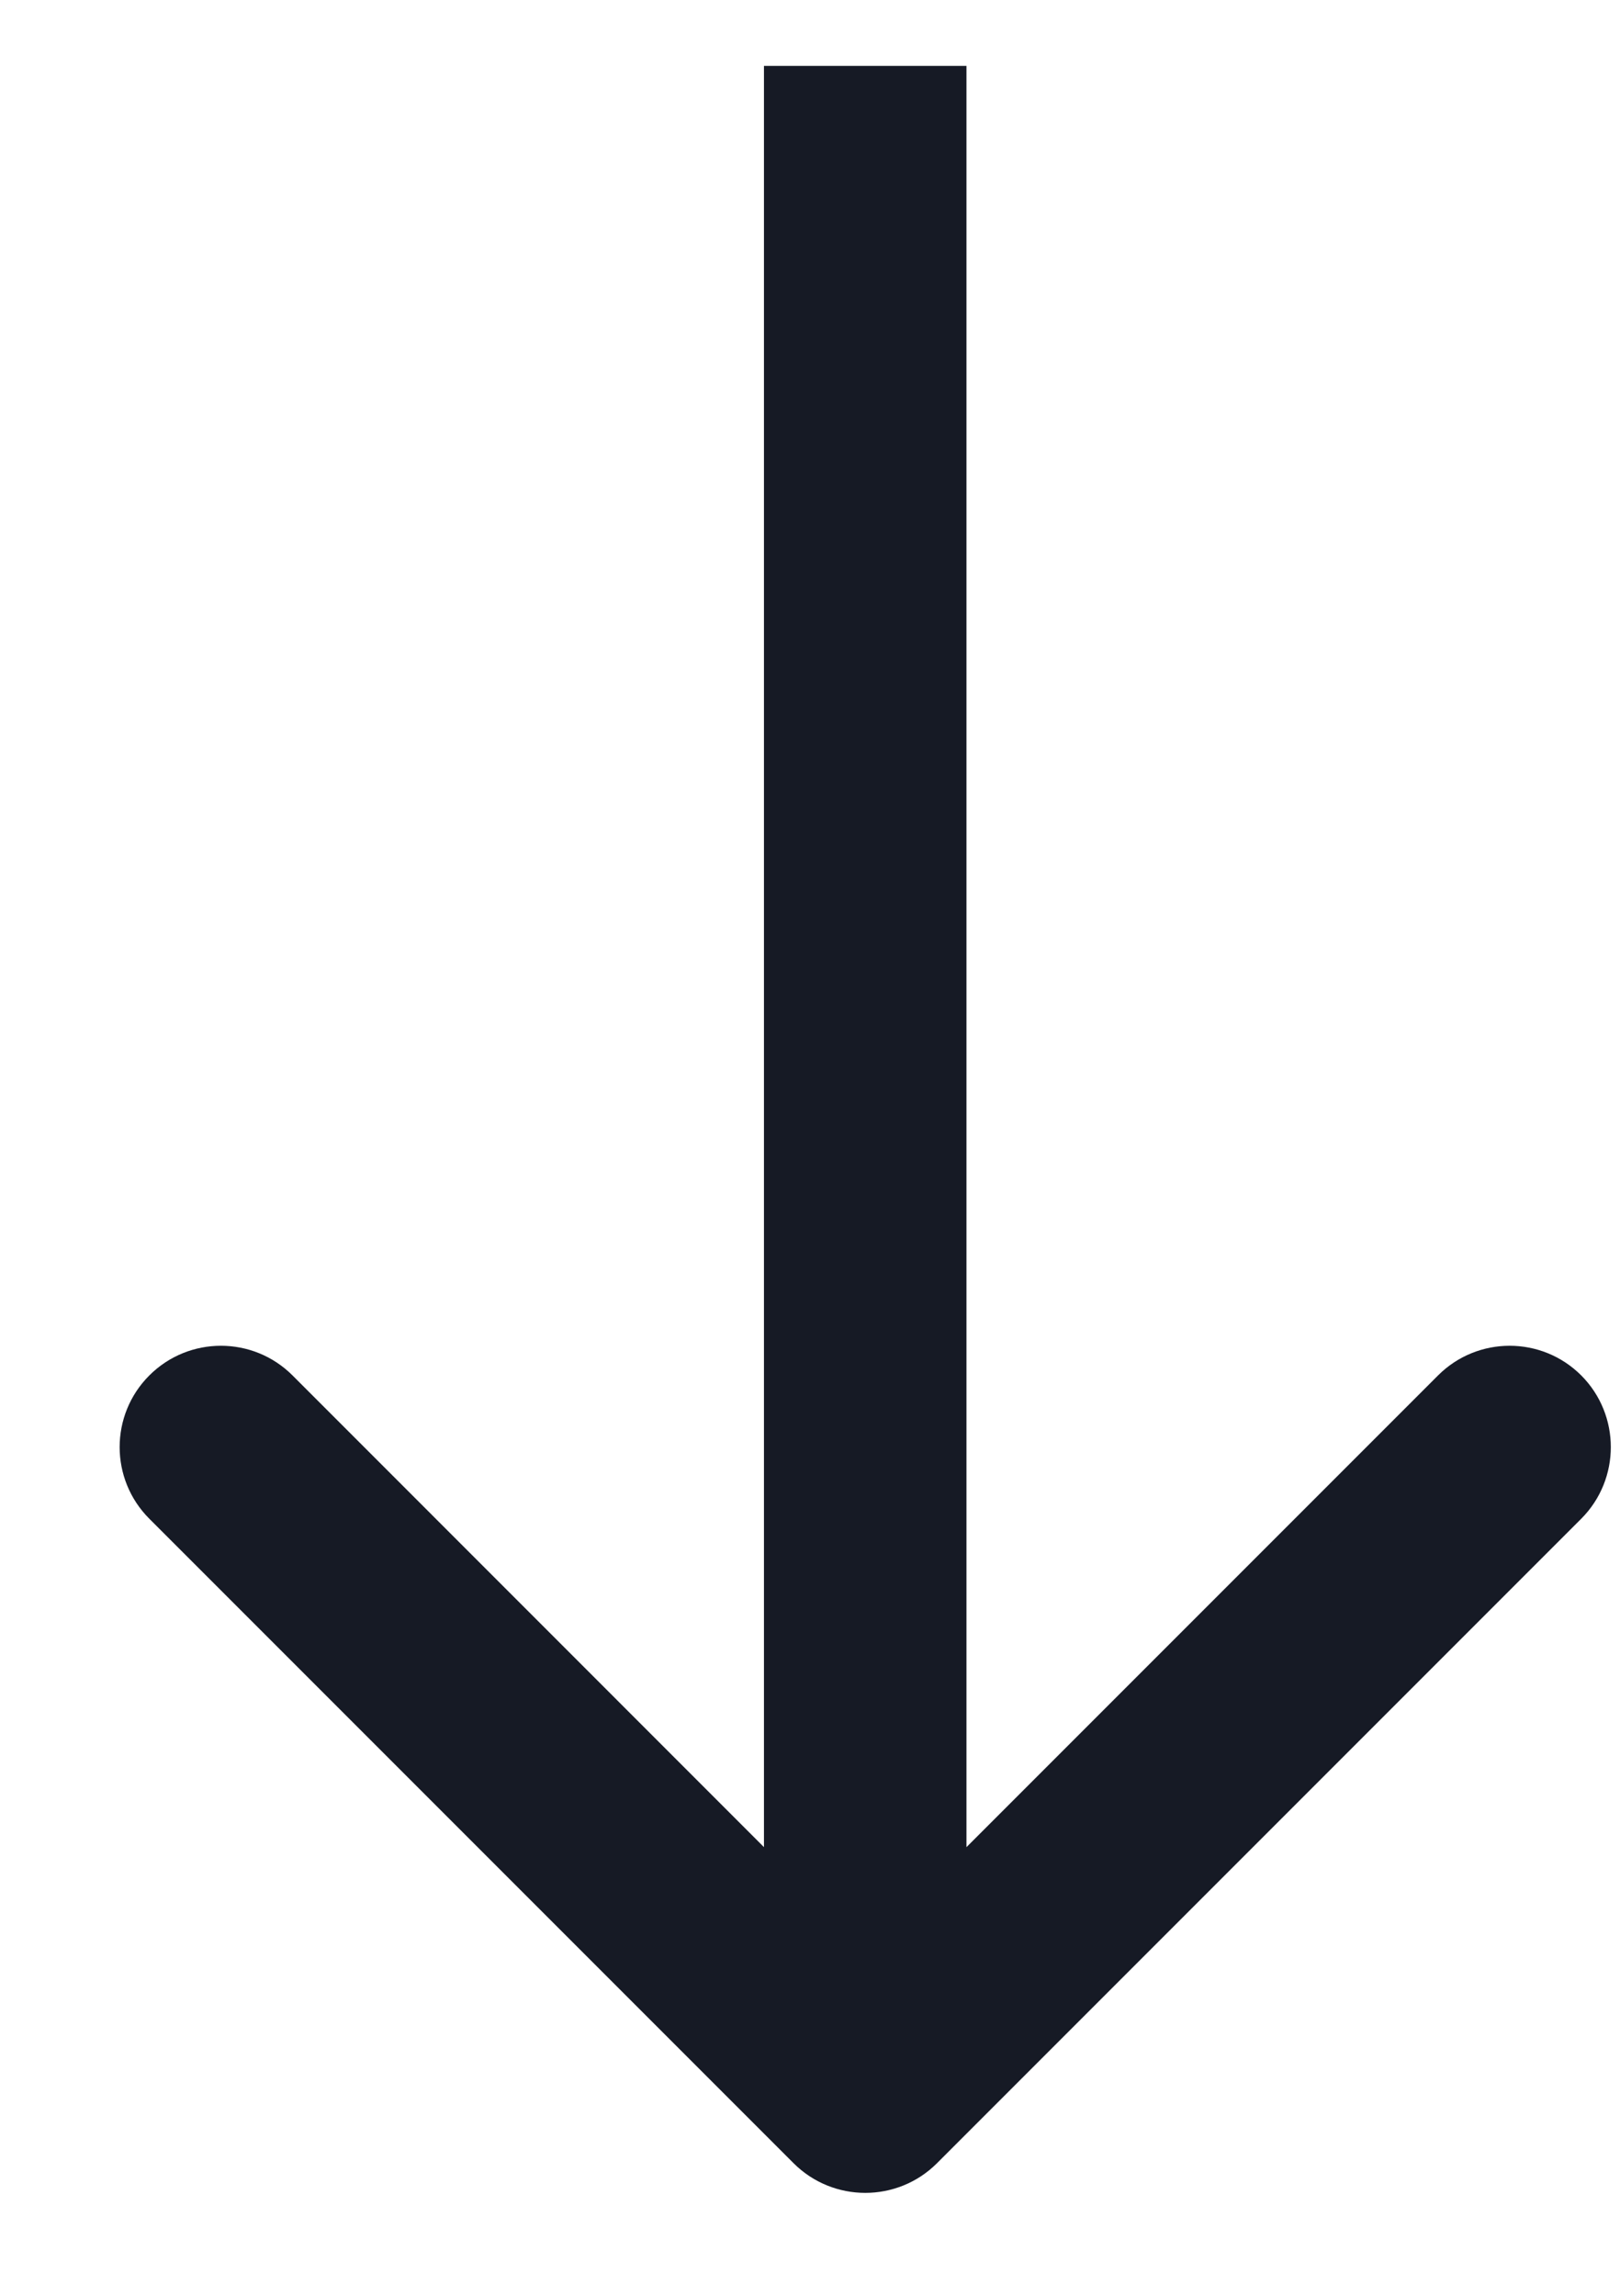 <svg width="12" height="17" viewBox="0 0 12 17" fill="none" xmlns="http://www.w3.org/2000/svg">
<path d="M5.879 16.019C6.172 16.311 6.647 16.311 6.94 16.019L11.713 11.246C12.005 10.953 12.005 10.478 11.713 10.185C11.42 9.892 10.945 9.892 10.652 10.185L6.409 14.428L2.167 10.185C1.874 9.892 1.399 9.892 1.106 10.185C0.813 10.478 0.813 10.953 1.106 11.246L5.879 16.019ZM5.659 0.488L5.659 15.488L7.159 15.488L7.159 0.488L5.659 0.488Z" fill="#161A25"/>
</svg>
